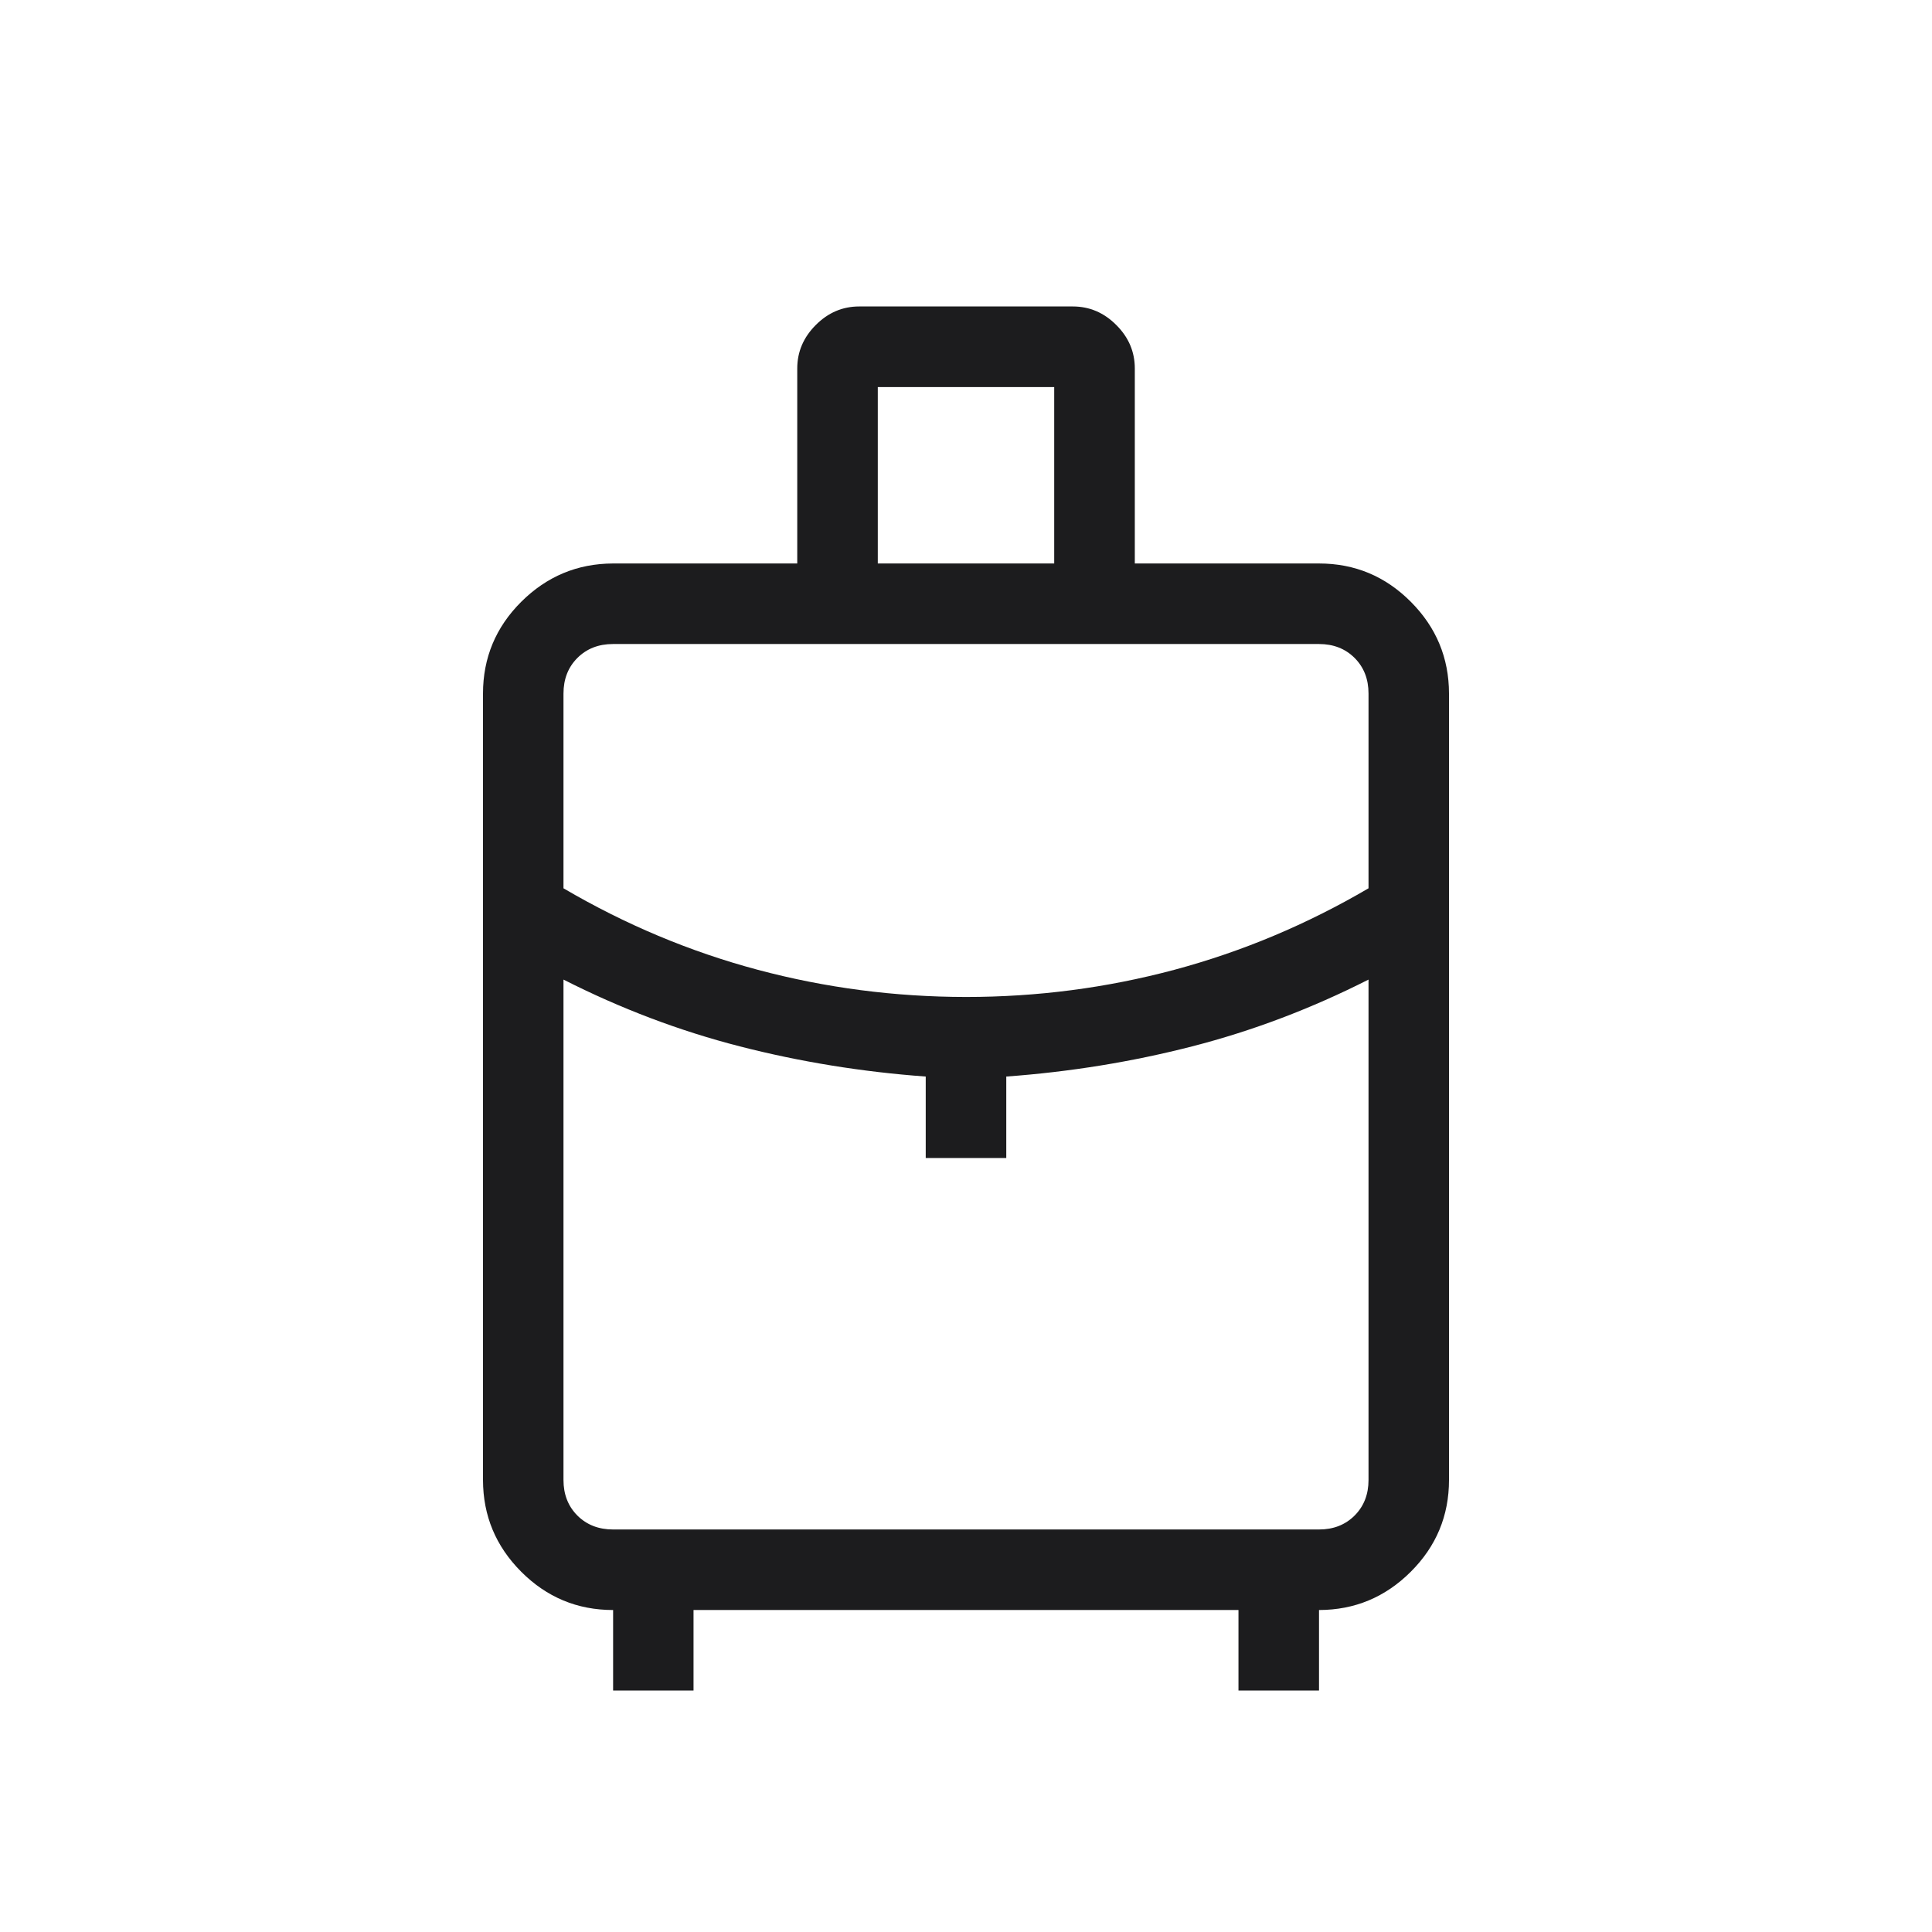 <svg width="32" height="32" viewBox="0 0 32 32" fill="none" xmlns="http://www.w3.org/2000/svg">
<g id="material-symbols-light:travel-luggage-and-bags-outline">
<path id="Vector" d="M10.155 28V26.667C9.562 26.667 9.055 26.456 8.633 26.033C8.212 25.611 8.001 25.105 8 24.515V11.488C8 10.896 8.211 10.389 8.633 9.968C9.056 9.547 9.562 9.335 10.153 9.333H13.205V6.103C13.205 5.827 13.308 5.587 13.512 5.383C13.716 5.178 13.956 5.076 14.231 5.076H17.769C18.045 5.076 18.285 5.178 18.489 5.383C18.694 5.587 18.796 5.827 18.796 6.103V9.333H21.847C22.439 9.333 22.945 9.544 23.367 9.967C23.788 10.389 23.999 10.896 24 11.487V24.513C24 25.105 23.789 25.612 23.367 26.033C22.944 26.455 22.438 26.666 21.847 26.667V28H20.513V26.667H11.487V28H10.155ZM14.539 9.333H17.461V6.411H14.539V9.333ZM16 16.513C17.178 16.513 18.328 16.363 19.451 16.063C20.573 15.762 21.645 15.312 22.667 14.713V11.487C22.667 11.248 22.59 11.051 22.436 10.897C22.282 10.744 22.086 10.667 21.847 10.667H10.153C9.914 10.667 9.718 10.744 9.564 10.897C9.41 11.051 9.333 11.248 9.333 11.488V14.713C10.356 15.313 11.428 15.763 12.551 16.063C13.673 16.362 14.823 16.512 16 16.513ZM15.333 19.18V17.831C14.281 17.754 13.254 17.588 12.253 17.331C11.252 17.074 10.279 16.705 9.333 16.225V24.513C9.333 24.752 9.41 24.949 9.564 25.103C9.718 25.256 9.915 25.333 10.155 25.333H21.847C22.086 25.333 22.282 25.256 22.436 25.103C22.59 24.949 22.667 24.752 22.667 24.513V16.225C21.72 16.705 20.747 17.074 19.747 17.331C18.747 17.588 17.72 17.754 16.667 17.831V19.18H15.333Z" fill="#1C1C1E"/>
</g>
</svg>
